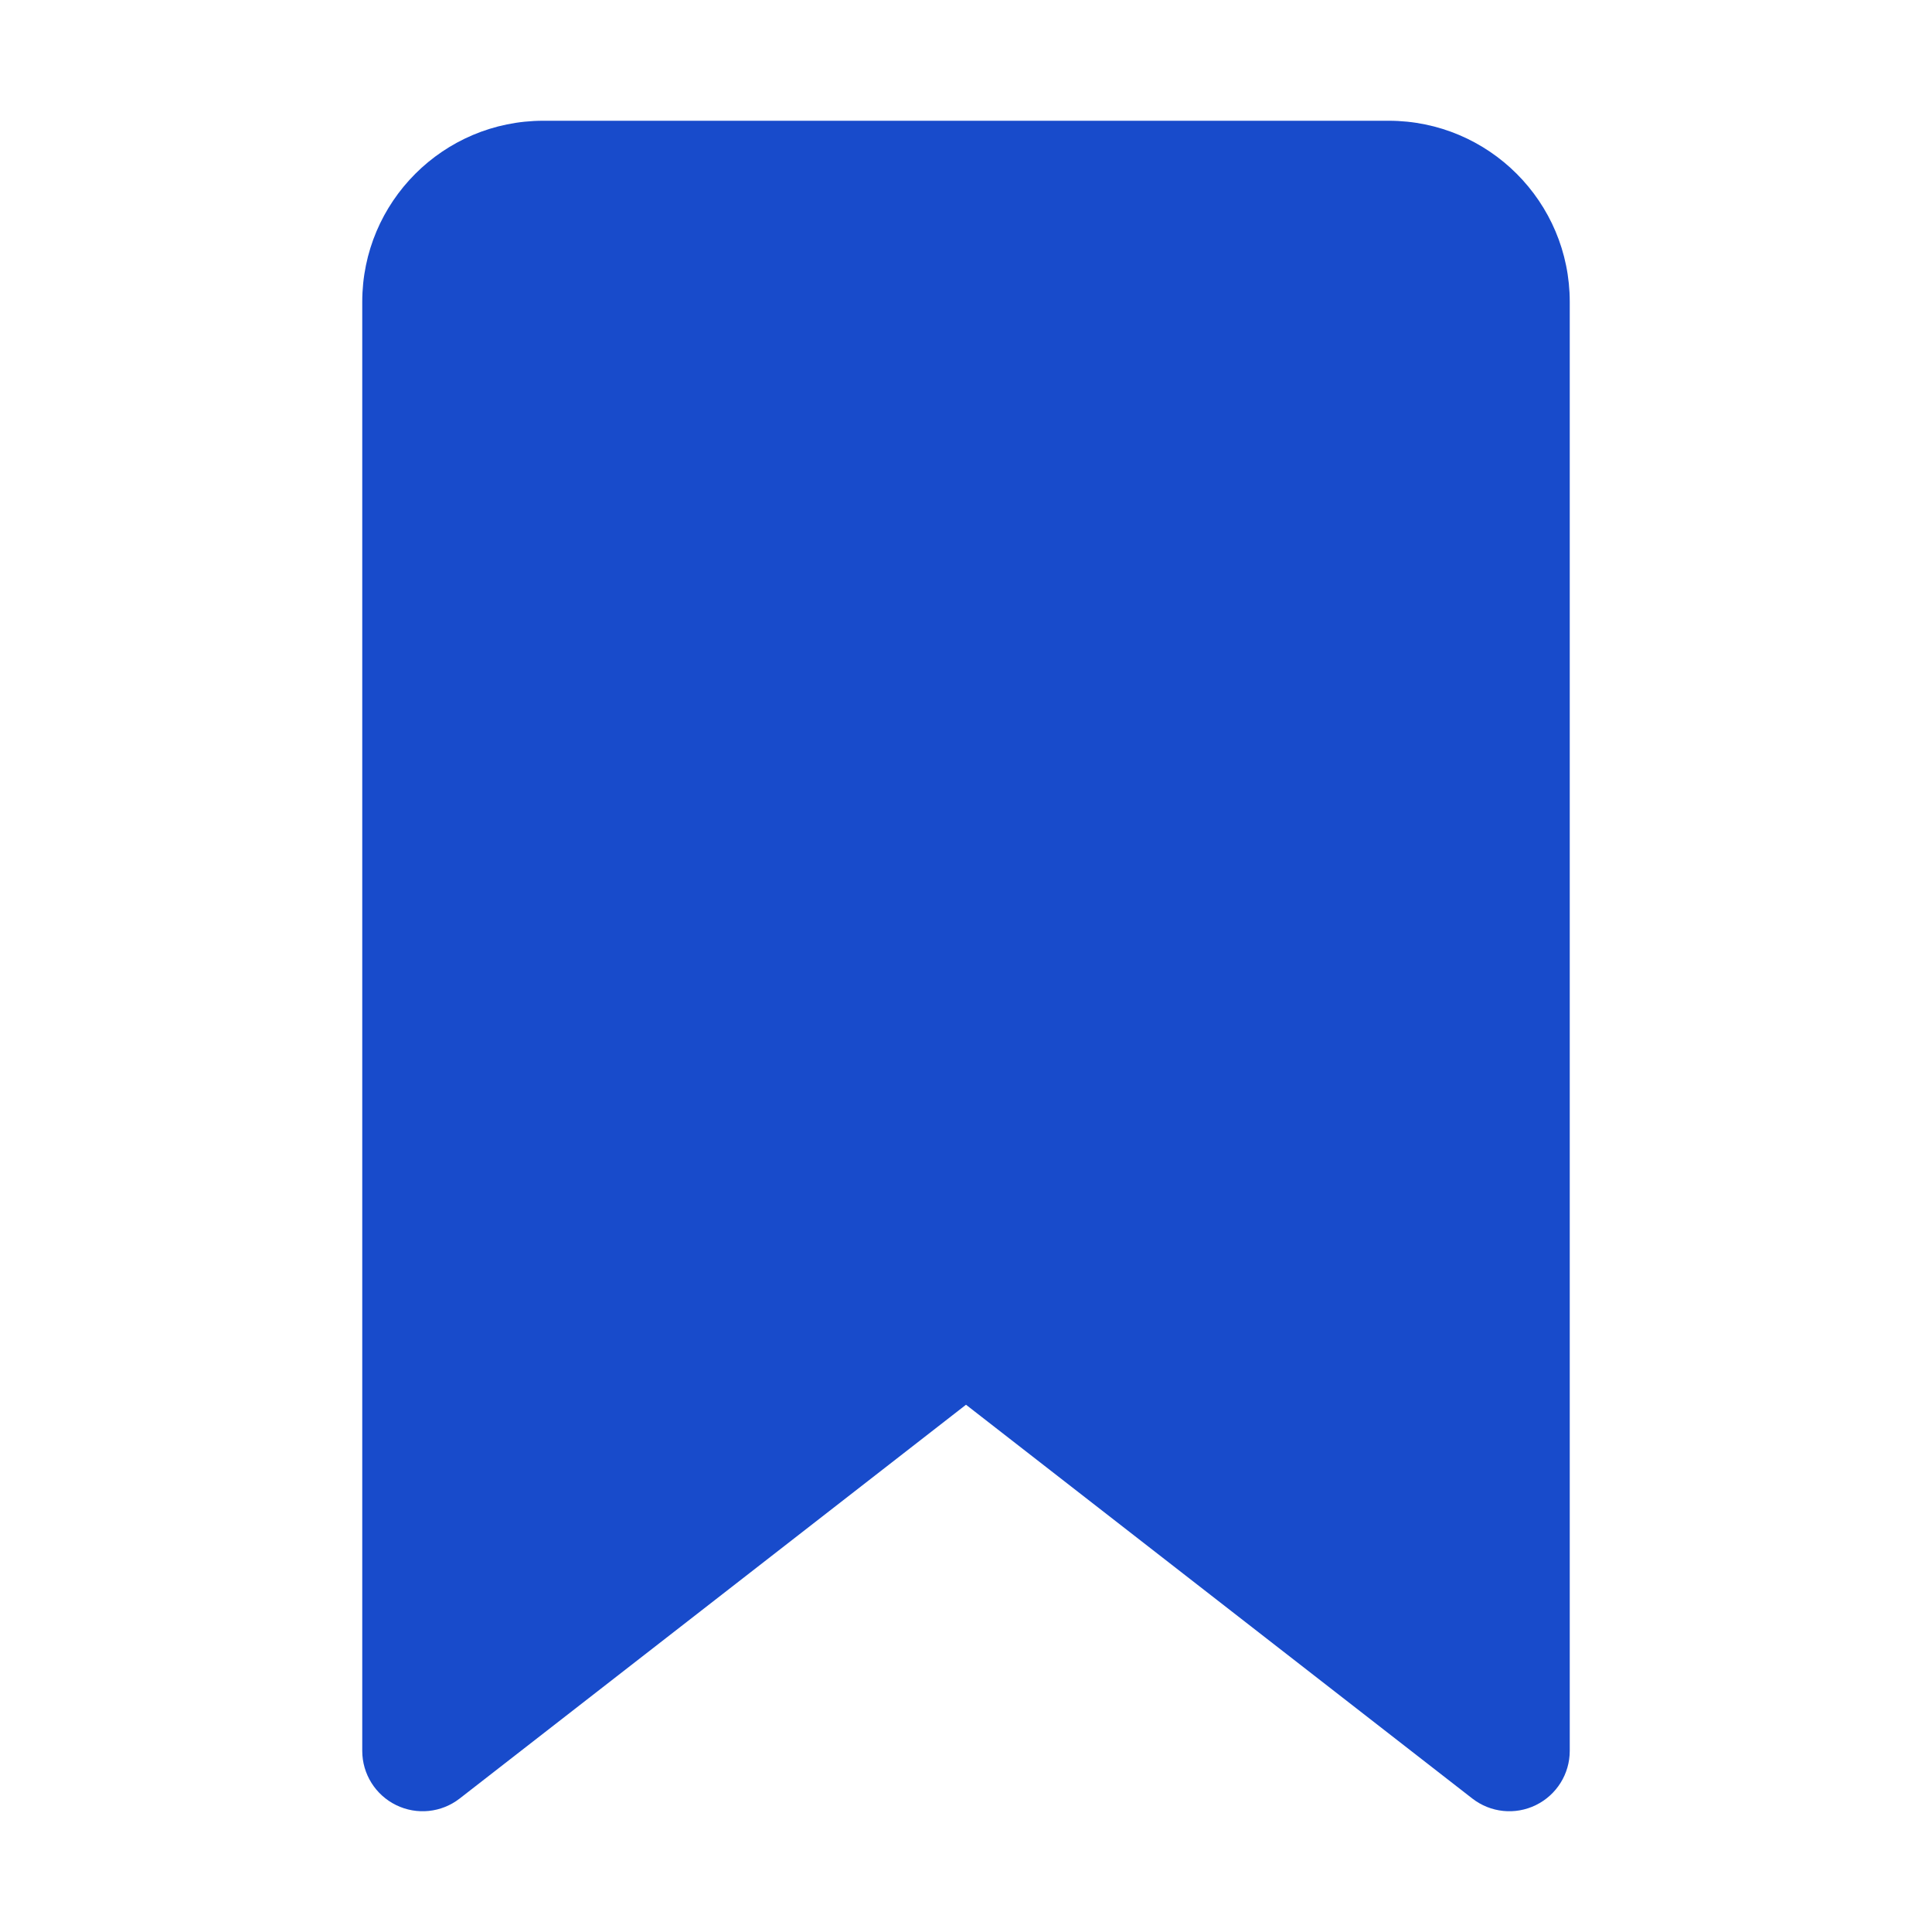 <svg width="32" height="32" viewBox="0 0 32 32" fill="none" xmlns="http://www.w3.org/2000/svg">
<path d="M24.386 29.789C24.688 30.024 25.096 30.066 25.439 29.898C25.782 29.73 26 29.382 26 29L26 5C26 3.343 24.657 2 23 2H9C7.343 2 6 3.343 6 5L6 29C6 29.382 6.218 29.73 6.561 29.898C6.904 30.066 7.312 30.024 7.614 29.789L16 23.267L24.386 29.789Z" fill="#184BCB"/>
</svg>

